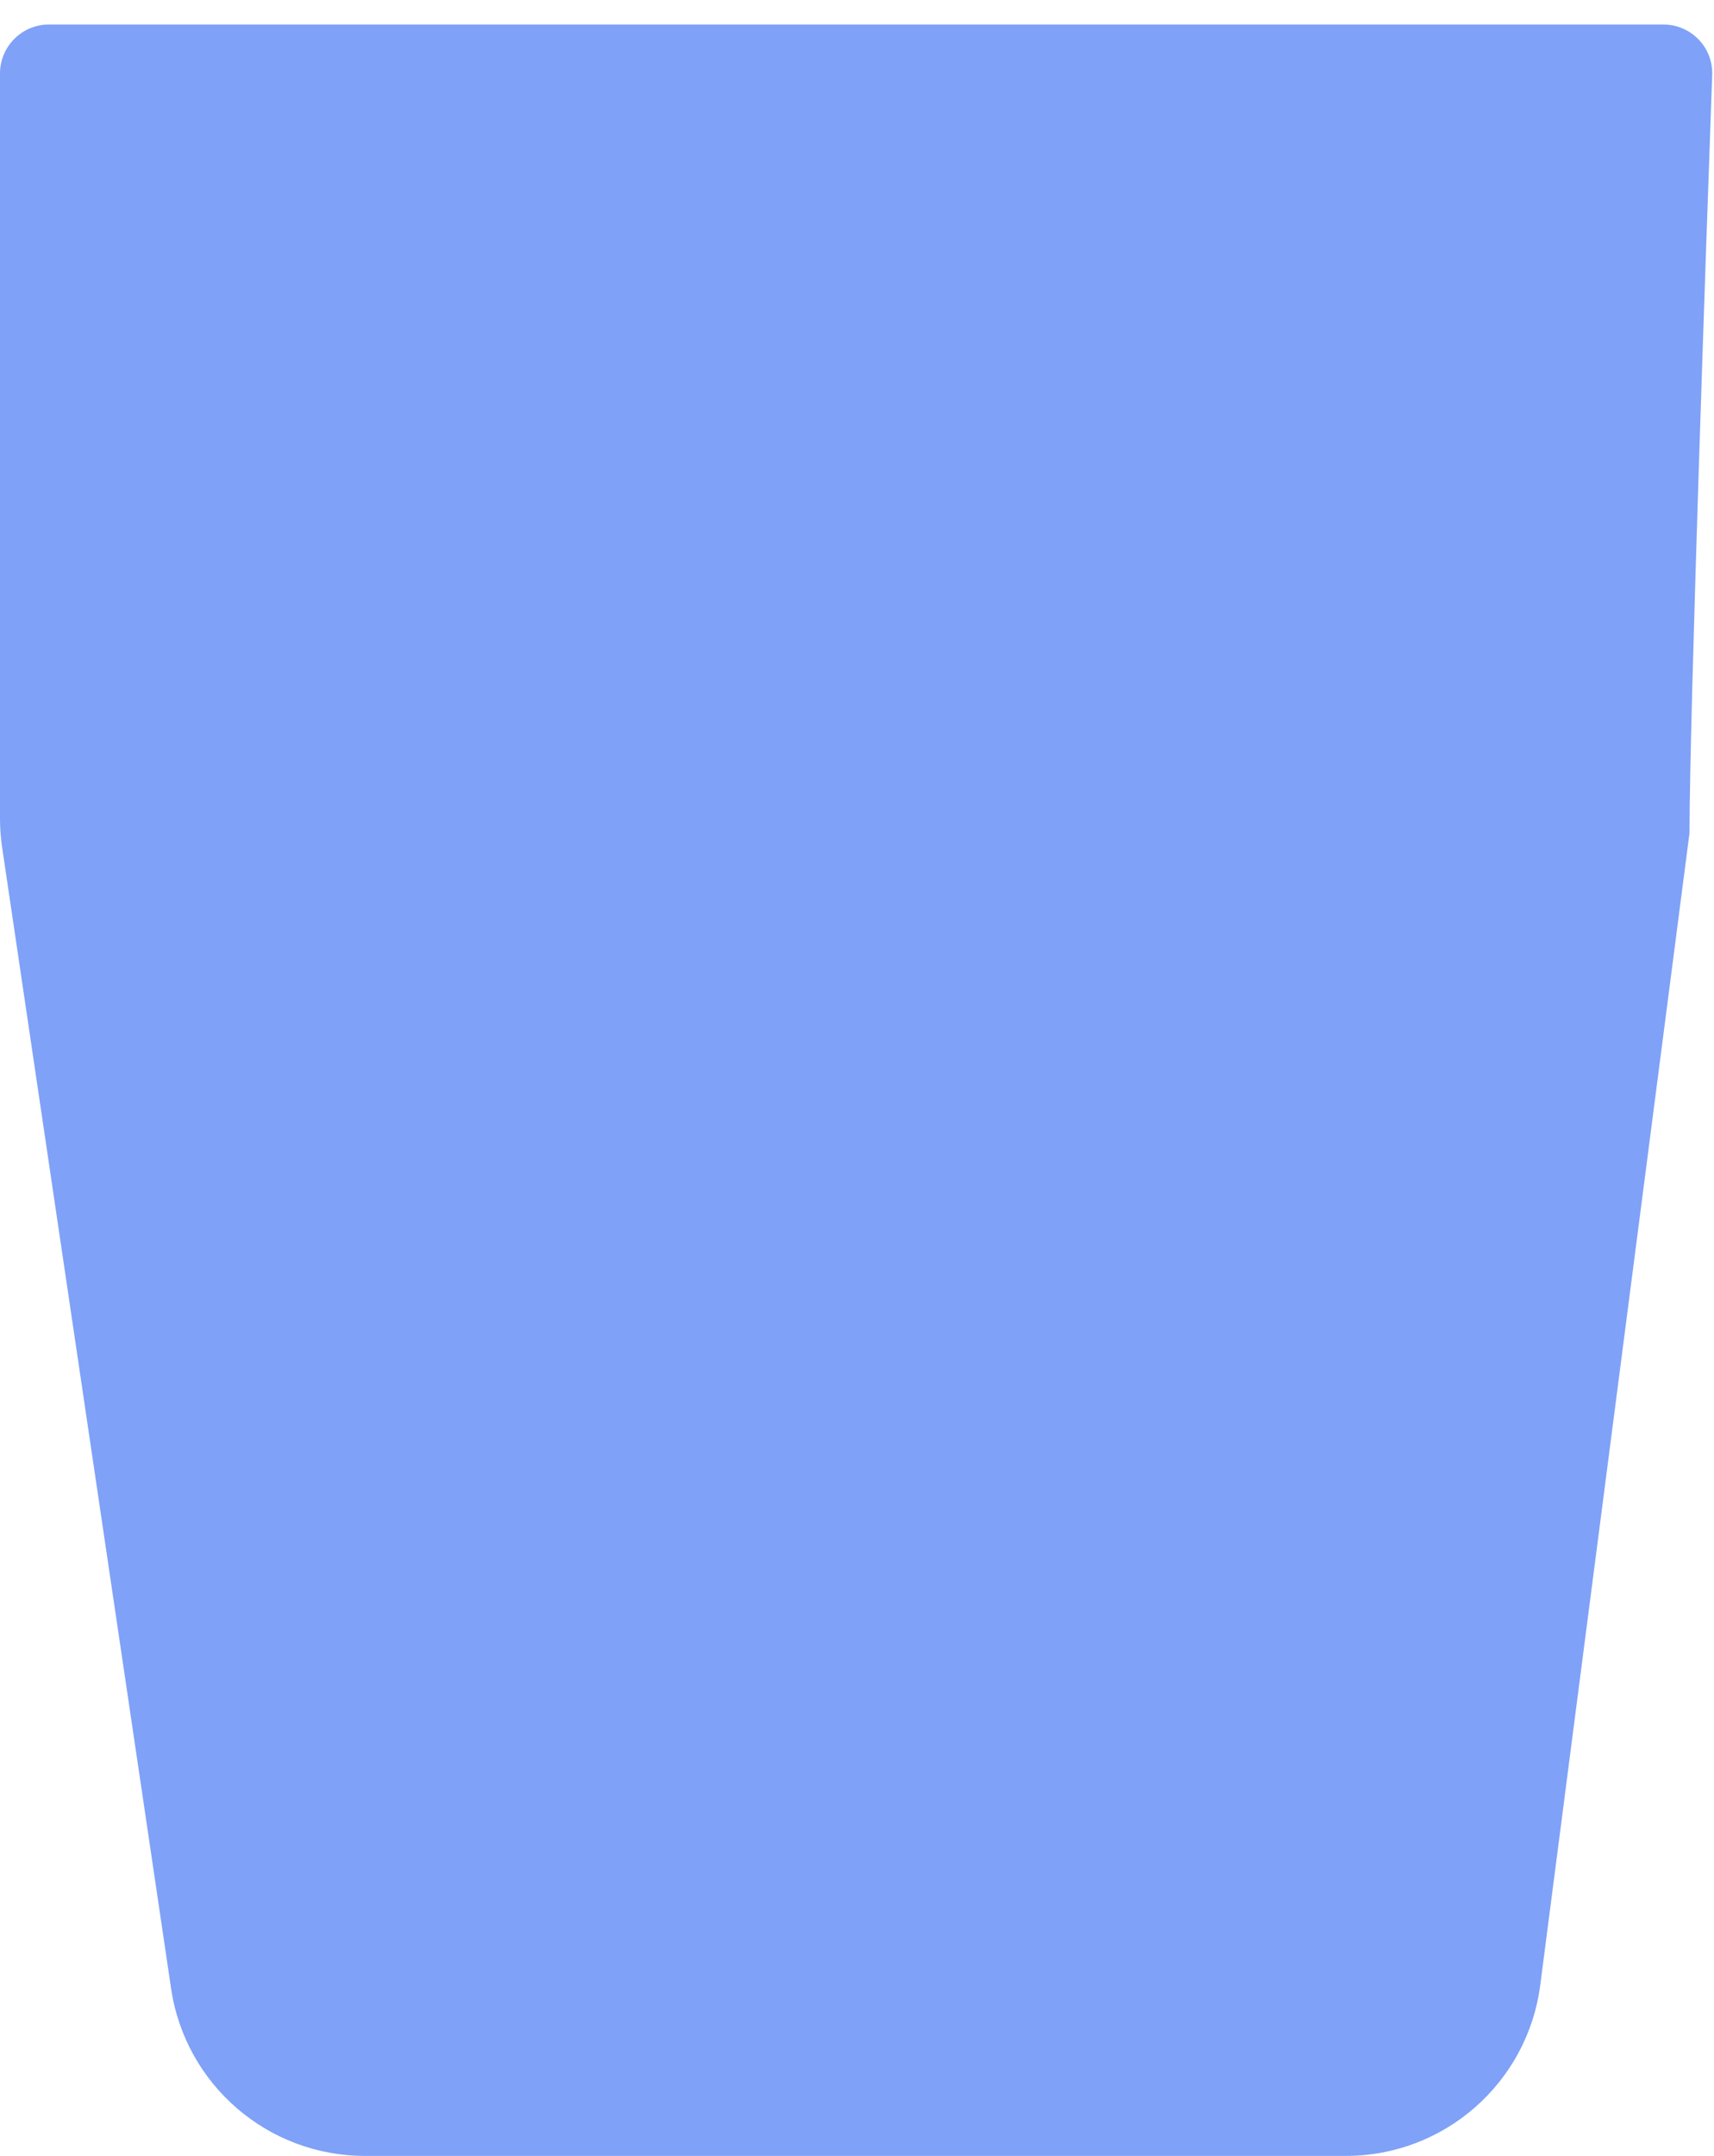 <svg width="35" height="44" viewBox="0 0 35 44" fill="none" xmlns="http://www.w3.org/2000/svg">
<path d="M34.963 1.53C34.983 0.964 34.529 0.5 33.963 0.5H20H1C0.448 0.5 0 0.948 0 1.5V16.705C0 16.901 0.014 17.097 0.043 17.291L3.494 40.586C3.785 42.547 5.468 44 7.451 44H27.485C29.495 44 31.193 42.508 31.452 40.514L34.5 17C34.5 14.688 34.847 4.772 34.963 1.53Z" fill="#7FA1F7"/>
</svg>
